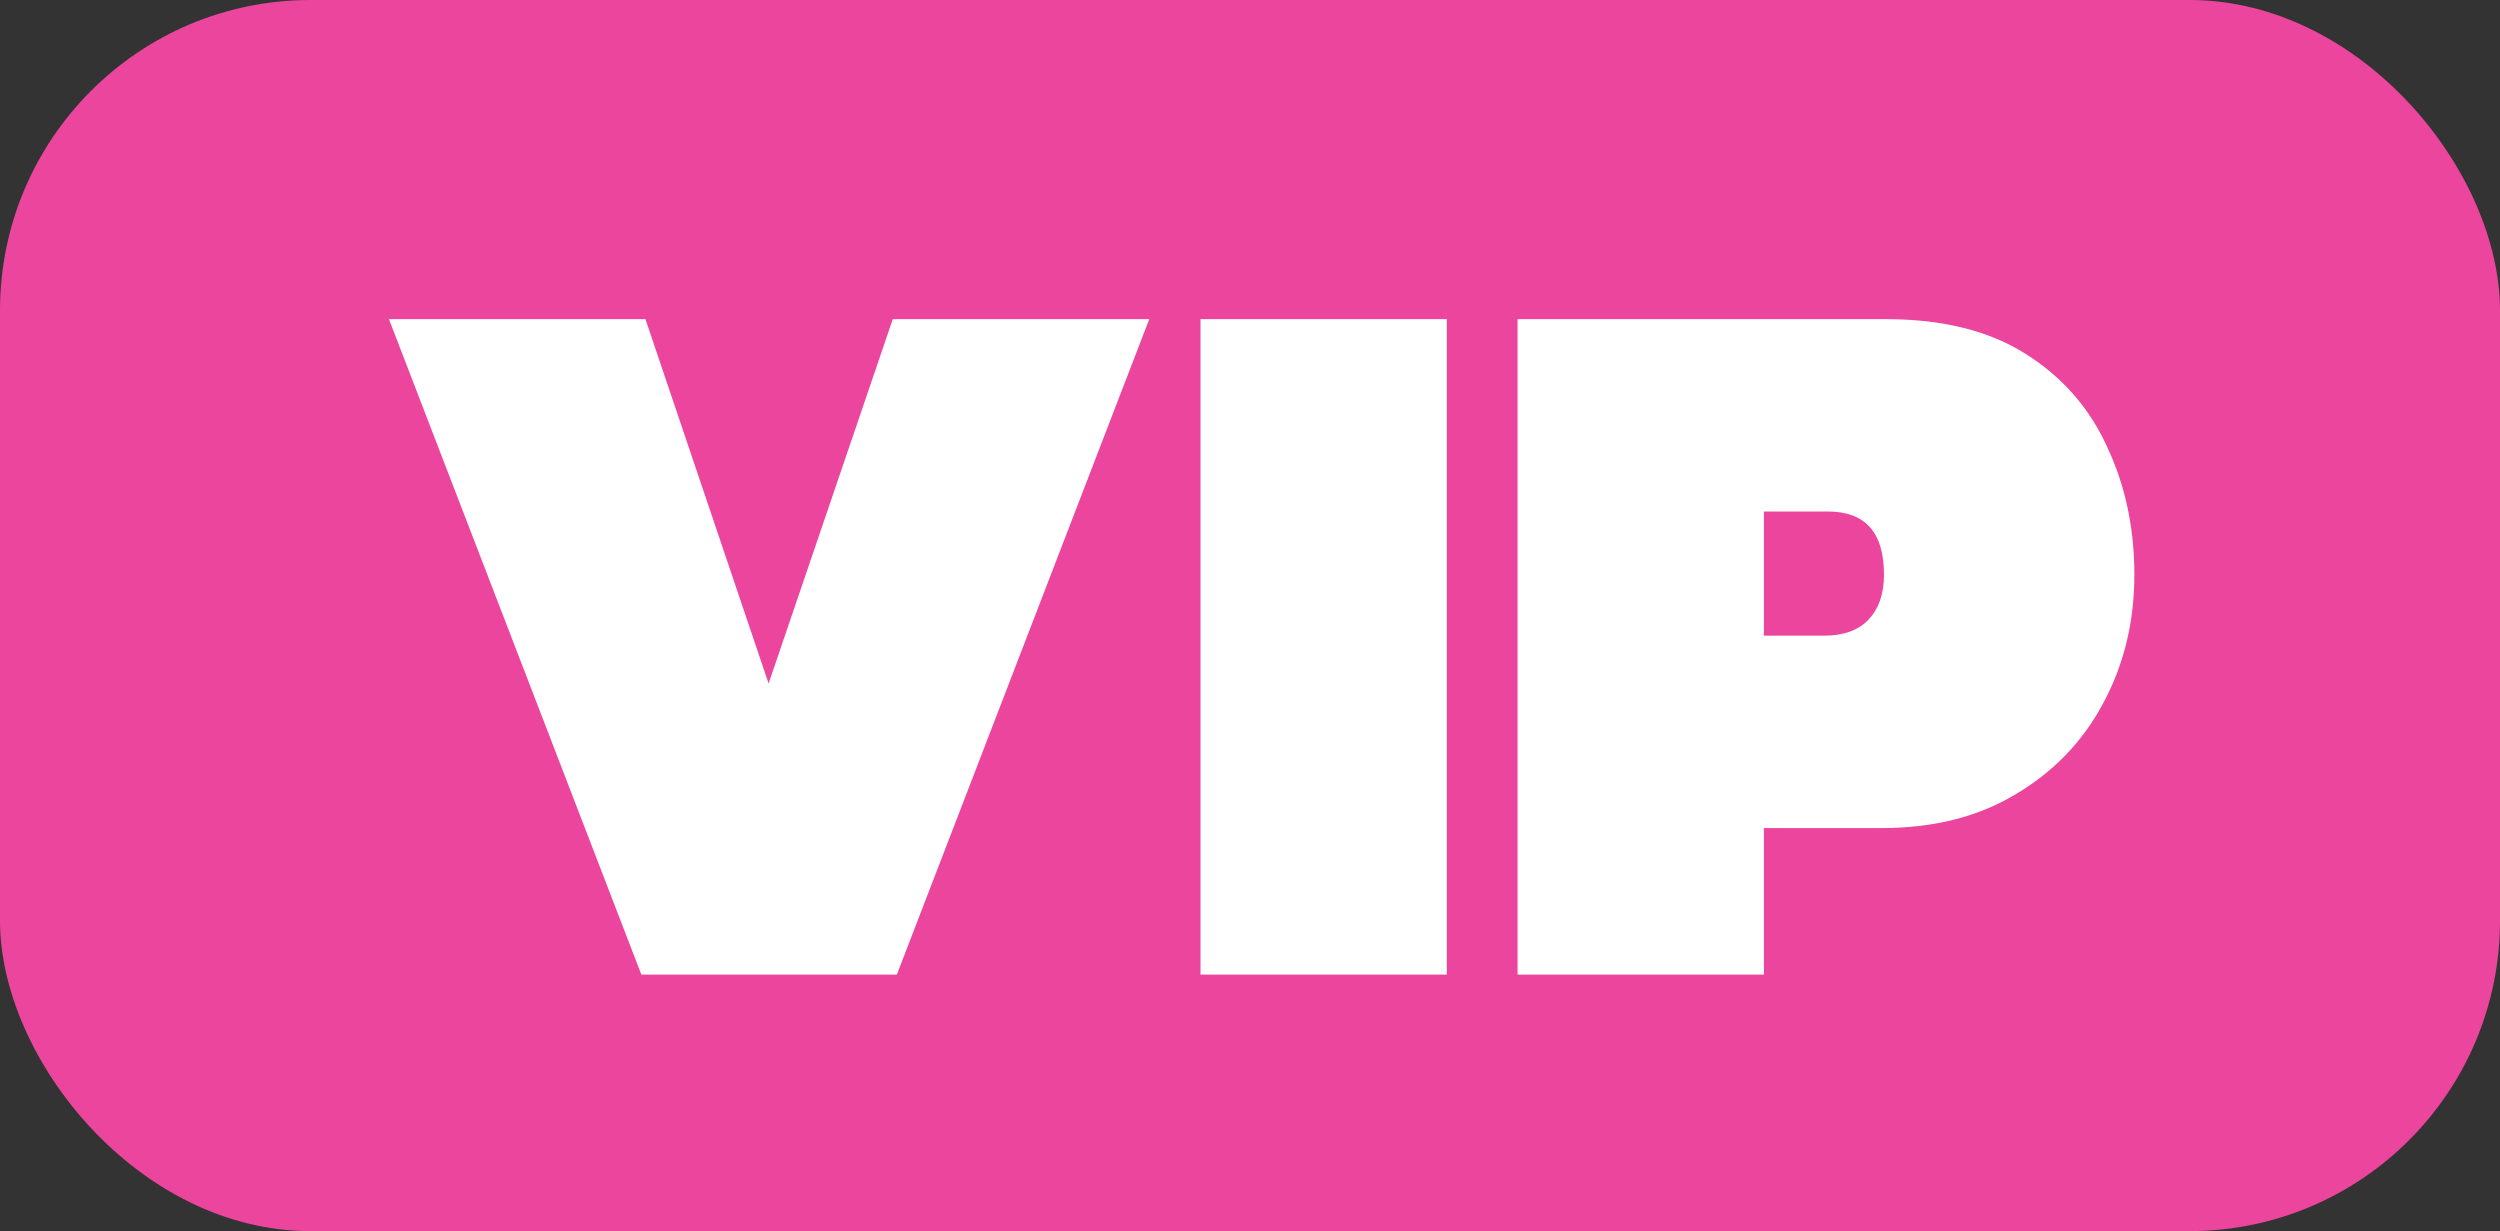 <svg width="926" height="456" viewBox="0 0 926 456" fill="none" xmlns="http://www.w3.org/2000/svg">
<rect x="0" y="0" width="926" height="456" fill="#333333" stroke="none"/>
<g clip-path="url(#clip0_5_10)">
<rect width="926" height="456" rx="115" fill="#EC459E"/>
<path d="M237.562 361L144.066 118.212H239.07L284.687 253.178L330.681 118.212H425.685L332.189 361H237.562ZM444.665 361V118.212H535.899V361H444.665ZM562.109 361V118.212H698.583C719.444 118.212 736.66 122.485 750.232 131.03C763.804 139.575 773.857 151.011 780.392 165.337C787.178 179.663 790.571 195.497 790.571 212.839C790.571 230.432 786.675 246.392 778.884 260.718C771.344 274.793 760.537 285.977 746.462 294.271C732.639 302.565 716.176 306.712 697.075 306.712H653.343V361H562.109ZM653.343 235.459H675.586C682.875 235.459 688.404 233.448 692.174 229.427C695.944 225.406 697.829 219.876 697.829 212.839C697.829 197.256 690.917 189.465 677.094 189.465H653.343V235.459Z" fill="white"/>
</g>
<defs>
<clipPath id="clip0_5_10">
<rect width="926" height="456" fill="white"/>
</clipPath>
</defs>
</svg>
